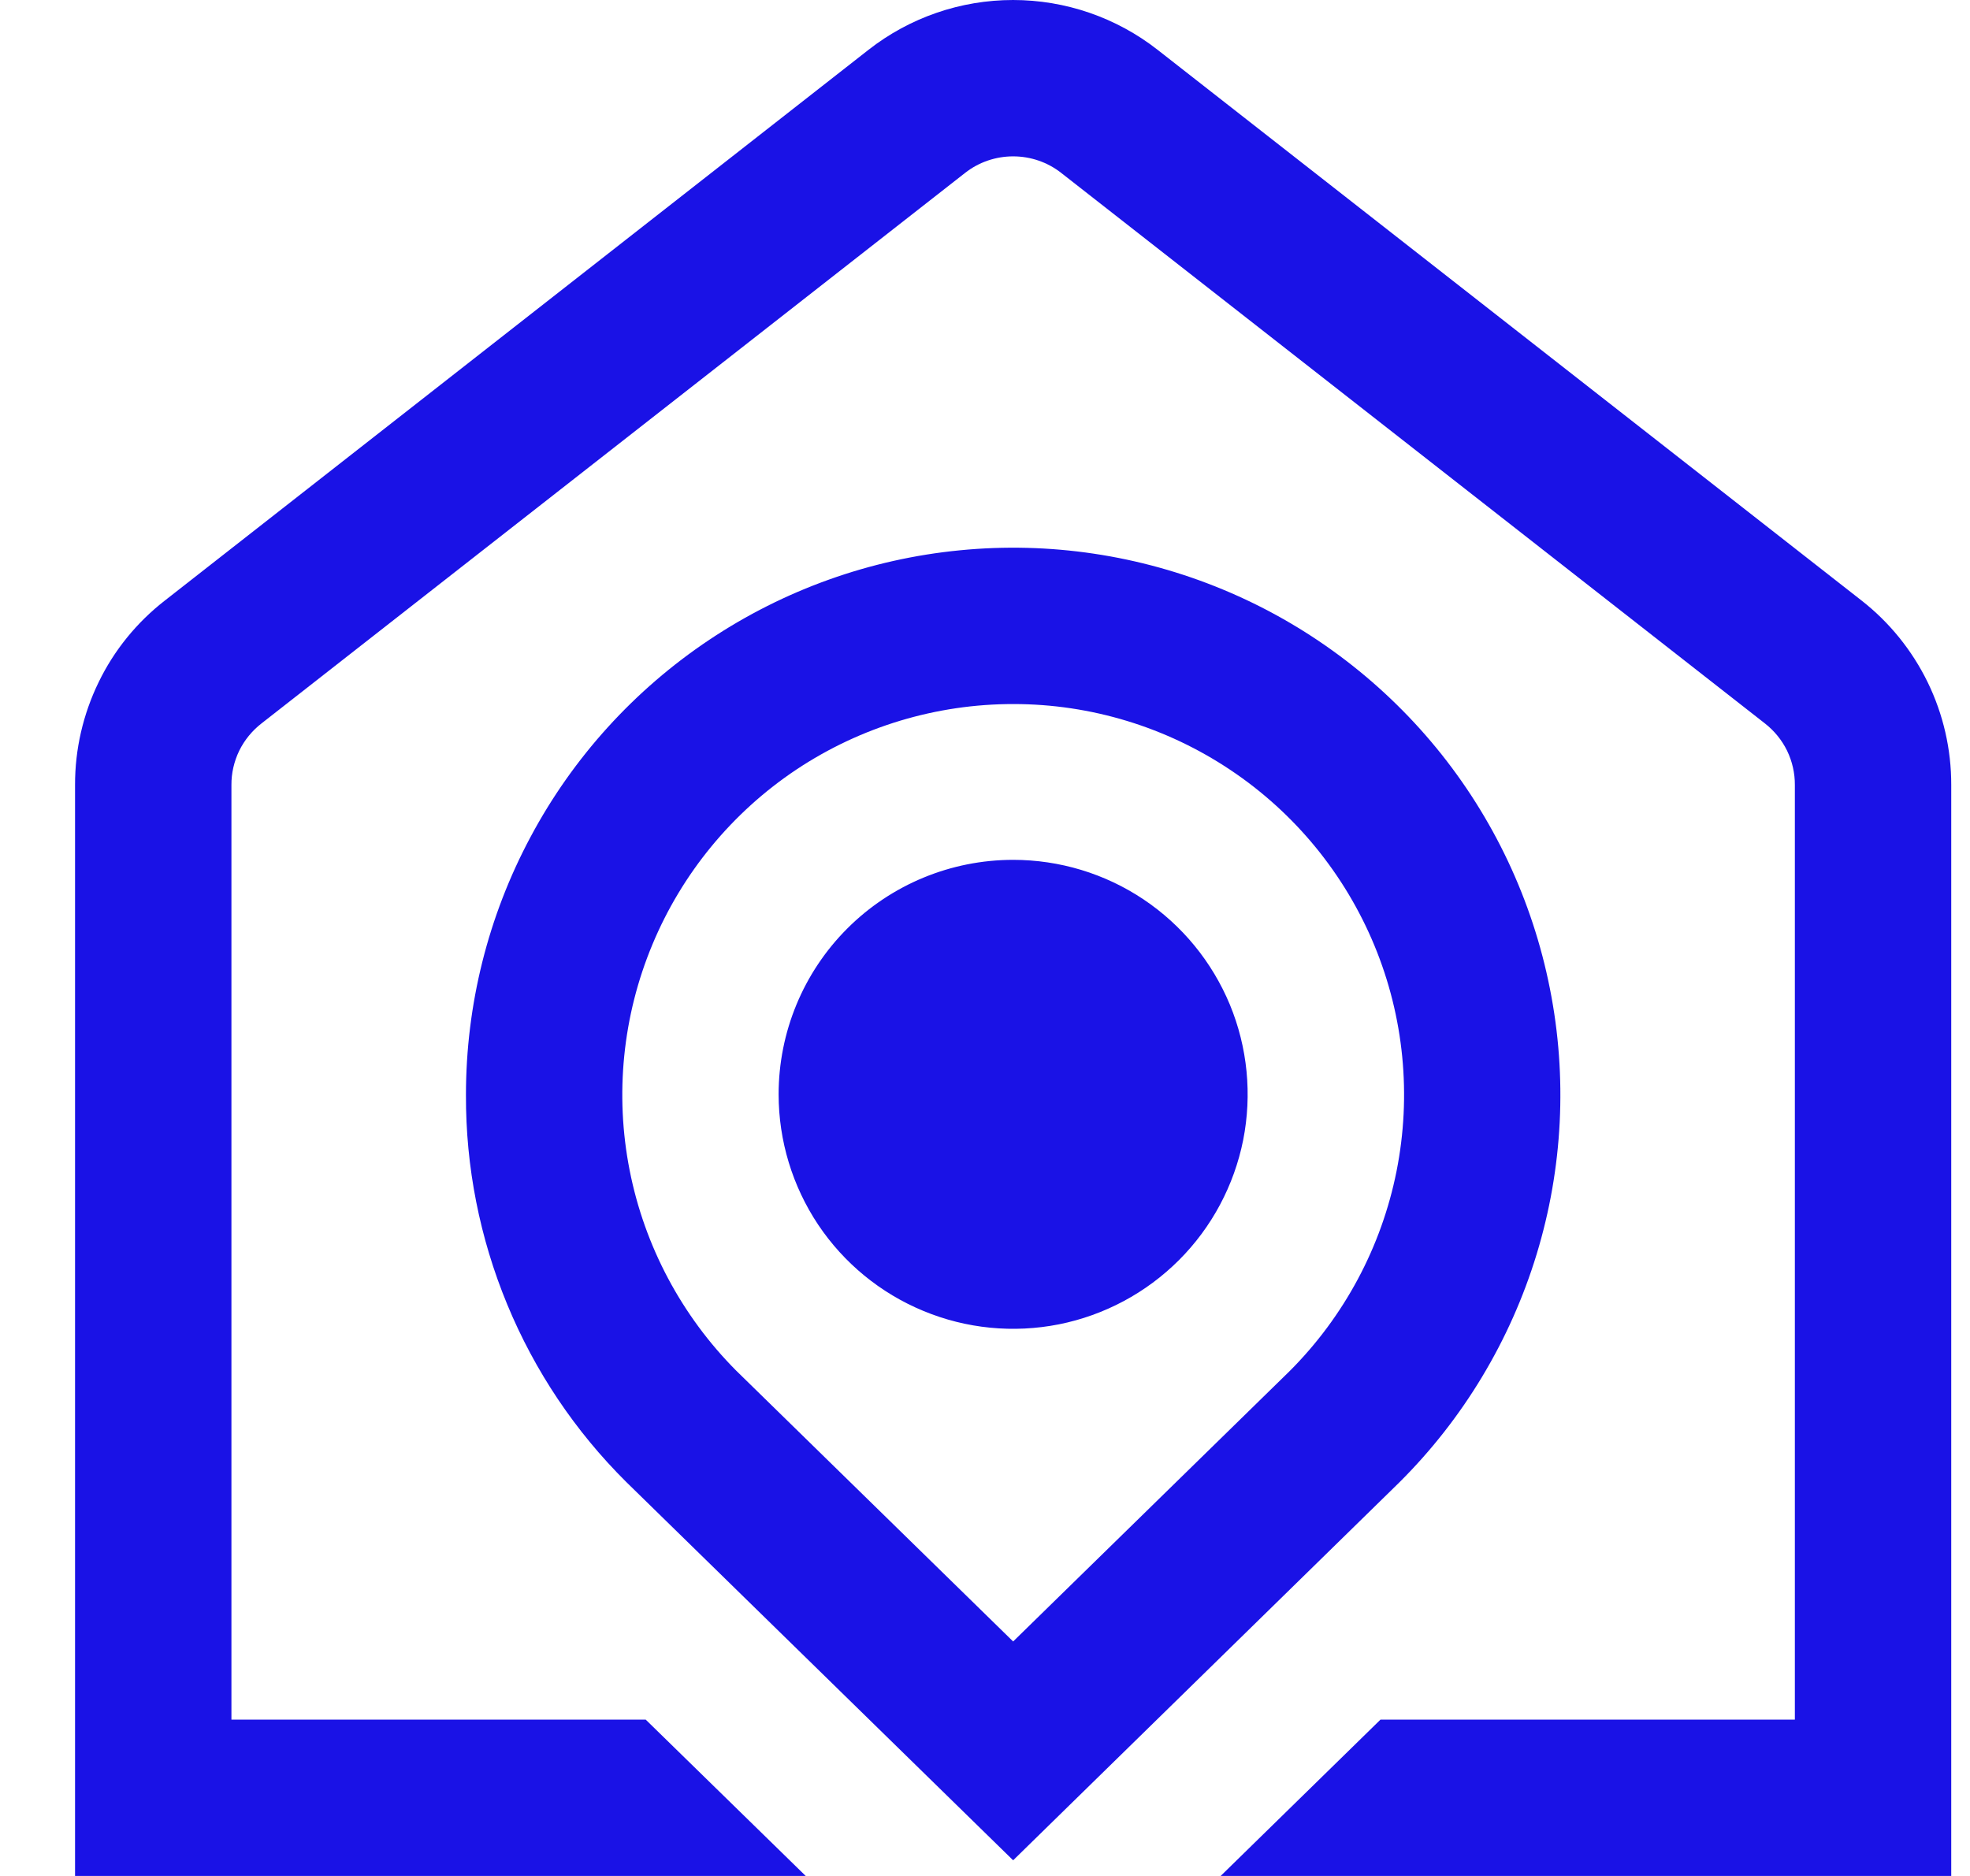 <svg width="21" height="20" viewBox="0 0 21 20" fill="none" xmlns="http://www.w3.org/2000/svg">
<path d="M4.967 11.673C4.967 10.713 5.203 9.768 5.656 8.922C6.108 8.075 6.763 7.354 7.561 6.821C8.359 6.288 9.276 5.96 10.231 5.867C11.186 5.773 12.15 5.917 13.036 6.285C13.923 6.653 14.704 7.234 15.313 7.976C15.921 8.718 16.336 9.599 16.522 10.541C16.709 11.482 16.66 12.455 16.38 13.373C16.1 14.291 15.598 15.126 14.918 15.803L10.8 19.833L6.675 15.799C6.131 15.259 5.7 14.616 5.407 13.907C5.114 13.199 4.964 12.439 4.967 11.673V11.673ZM10.8 17.5L13.747 14.618C14.329 14.036 14.726 13.294 14.887 12.486C15.048 11.678 14.966 10.841 14.651 10.08C14.336 9.319 13.803 8.668 13.118 8.21C12.434 7.752 11.629 7.506 10.805 7.506C9.981 7.505 9.176 7.748 8.49 8.204C7.805 8.661 7.27 9.311 6.954 10.071C6.637 10.832 6.553 11.669 6.712 12.477C6.871 13.285 7.266 14.028 7.847 14.612L10.8 17.5ZM10.8 9.167C11.294 9.167 11.778 9.313 12.189 9.588C12.6 9.863 12.92 10.253 13.11 10.71C13.299 11.167 13.348 11.67 13.252 12.155C13.155 12.639 12.917 13.085 12.568 13.434C12.218 13.784 11.773 14.022 11.288 14.119C10.803 14.215 10.3 14.166 9.843 13.976C9.386 13.787 8.996 13.467 8.721 13.056C8.447 12.645 8.3 12.161 8.3 11.667C8.3 11.004 8.563 10.368 9.032 9.899C9.501 9.43 10.137 9.167 10.8 9.167V9.167ZM0.8 8.372V20H8.589L6.883 18.333H2.467V8.369C2.466 8.243 2.495 8.118 2.55 8.004C2.606 7.89 2.687 7.791 2.787 7.713L10.287 1.844C10.433 1.729 10.614 1.667 10.8 1.667C10.986 1.667 11.167 1.729 11.313 1.844L18.813 7.712C18.913 7.79 18.994 7.889 19.05 8.003C19.105 8.117 19.134 8.243 19.133 8.369V18.333H14.716L13.012 20H20.8V8.369C20.801 7.99 20.715 7.615 20.549 7.274C20.382 6.932 20.14 6.633 19.841 6.4L12.341 0.532C11.901 0.187 11.358 0 10.799 0C10.24 0 9.697 0.187 9.257 0.532L1.758 6.402C1.458 6.635 1.216 6.933 1.051 7.274C0.885 7.616 0.799 7.99 0.8 8.369V8.372Z" fill="#1A12E6"/>
</svg>
